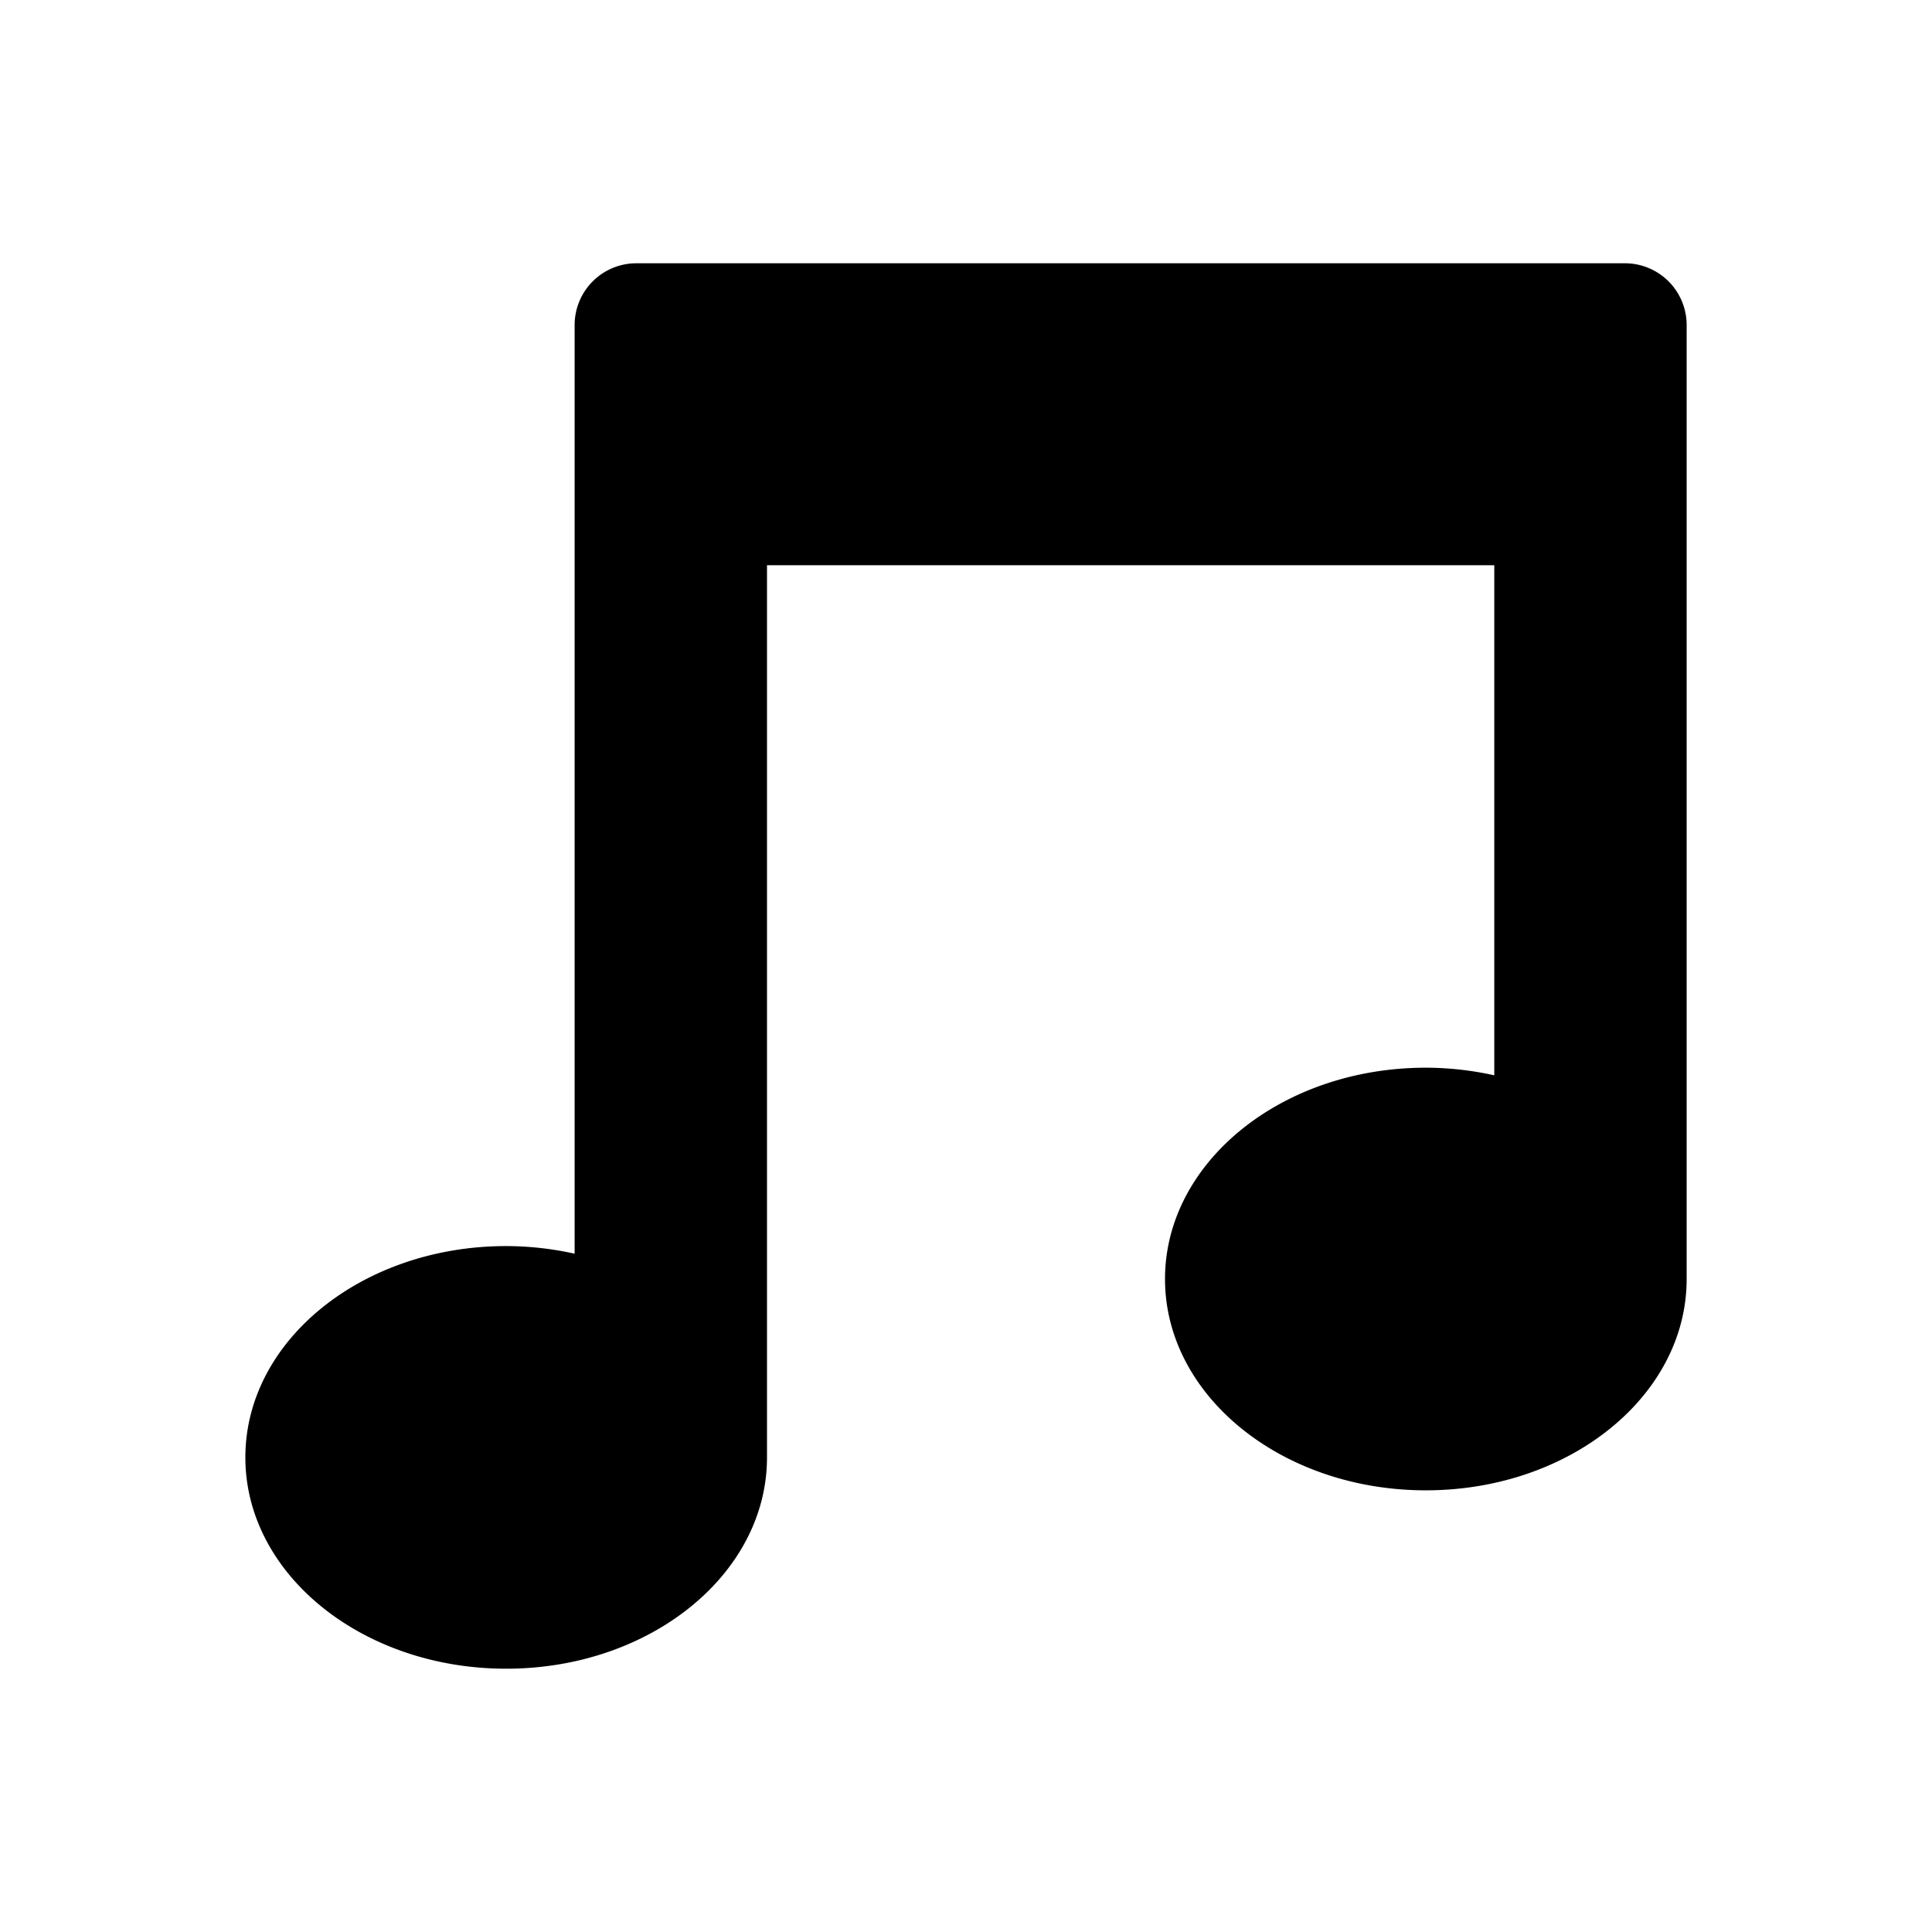 <svg xmlns="http://www.w3.org/2000/svg" width="1em" height="1em" viewBox="0 0 100 100"><path fill="currentColor" d="M84.105 13.627H32.938a3.196 3.196 0 0 0-3.195 3.195v48.069a16.451 16.451 0 0 0-3.543-.394c-7.456 0-13.5 4.896-13.5 10.938c0 6.041 6.044 10.937 13.5 10.937c7.455 0 13.5-4.896 13.5-10.937V29.257h37.644v26.401a16.451 16.451 0 0 0-3.543-.394c-7.456 0-13.5 4.896-13.5 10.938s6.044 10.937 13.5 10.937c7.455 0 13.5-4.896 13.5-10.937V16.823a3.197 3.197 0 0 0-3.196-3.196"/></svg>